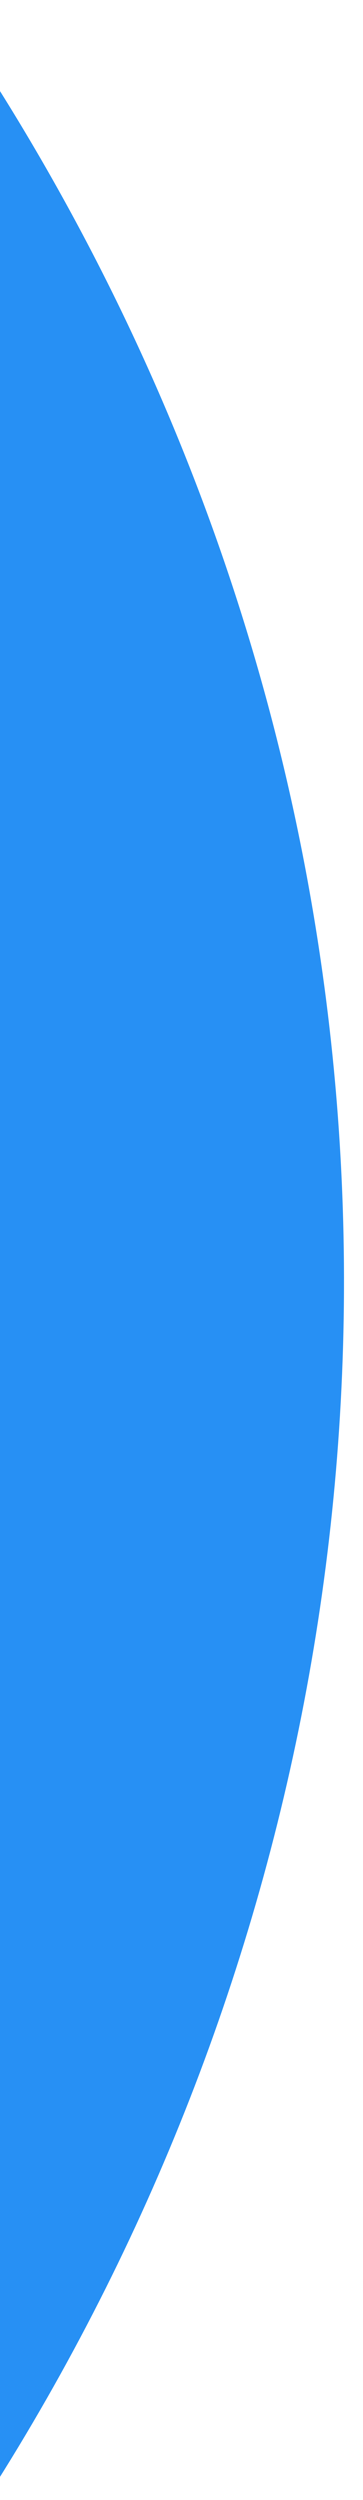 <svg xmlns="http://www.w3.org/2000/svg" xmlns:xlink="http://www.w3.org/1999/xlink" width="85" height="585" viewBox="0 0 85 585"><defs><clipPath id="a"><rect width="85" height="585" transform="translate(0 240.954)" fill="none"/></clipPath></defs><g transform="translate(0 -240.954)" clip-path="url(#a)"><path d="M547.322,6.37l556.262,6.474c302.278,3.518,550.174,248.121,553.692,546.337s-238.674,537.115-540.952,533.6L560.062,1086.3C257.785,1082.786,9.888,838.182,6.37,539.967S245.045,2.852,547.322,6.37Z" transform="translate(-1708.195 617.54) rotate(-30)" fill="#2790f4"/></g></svg>